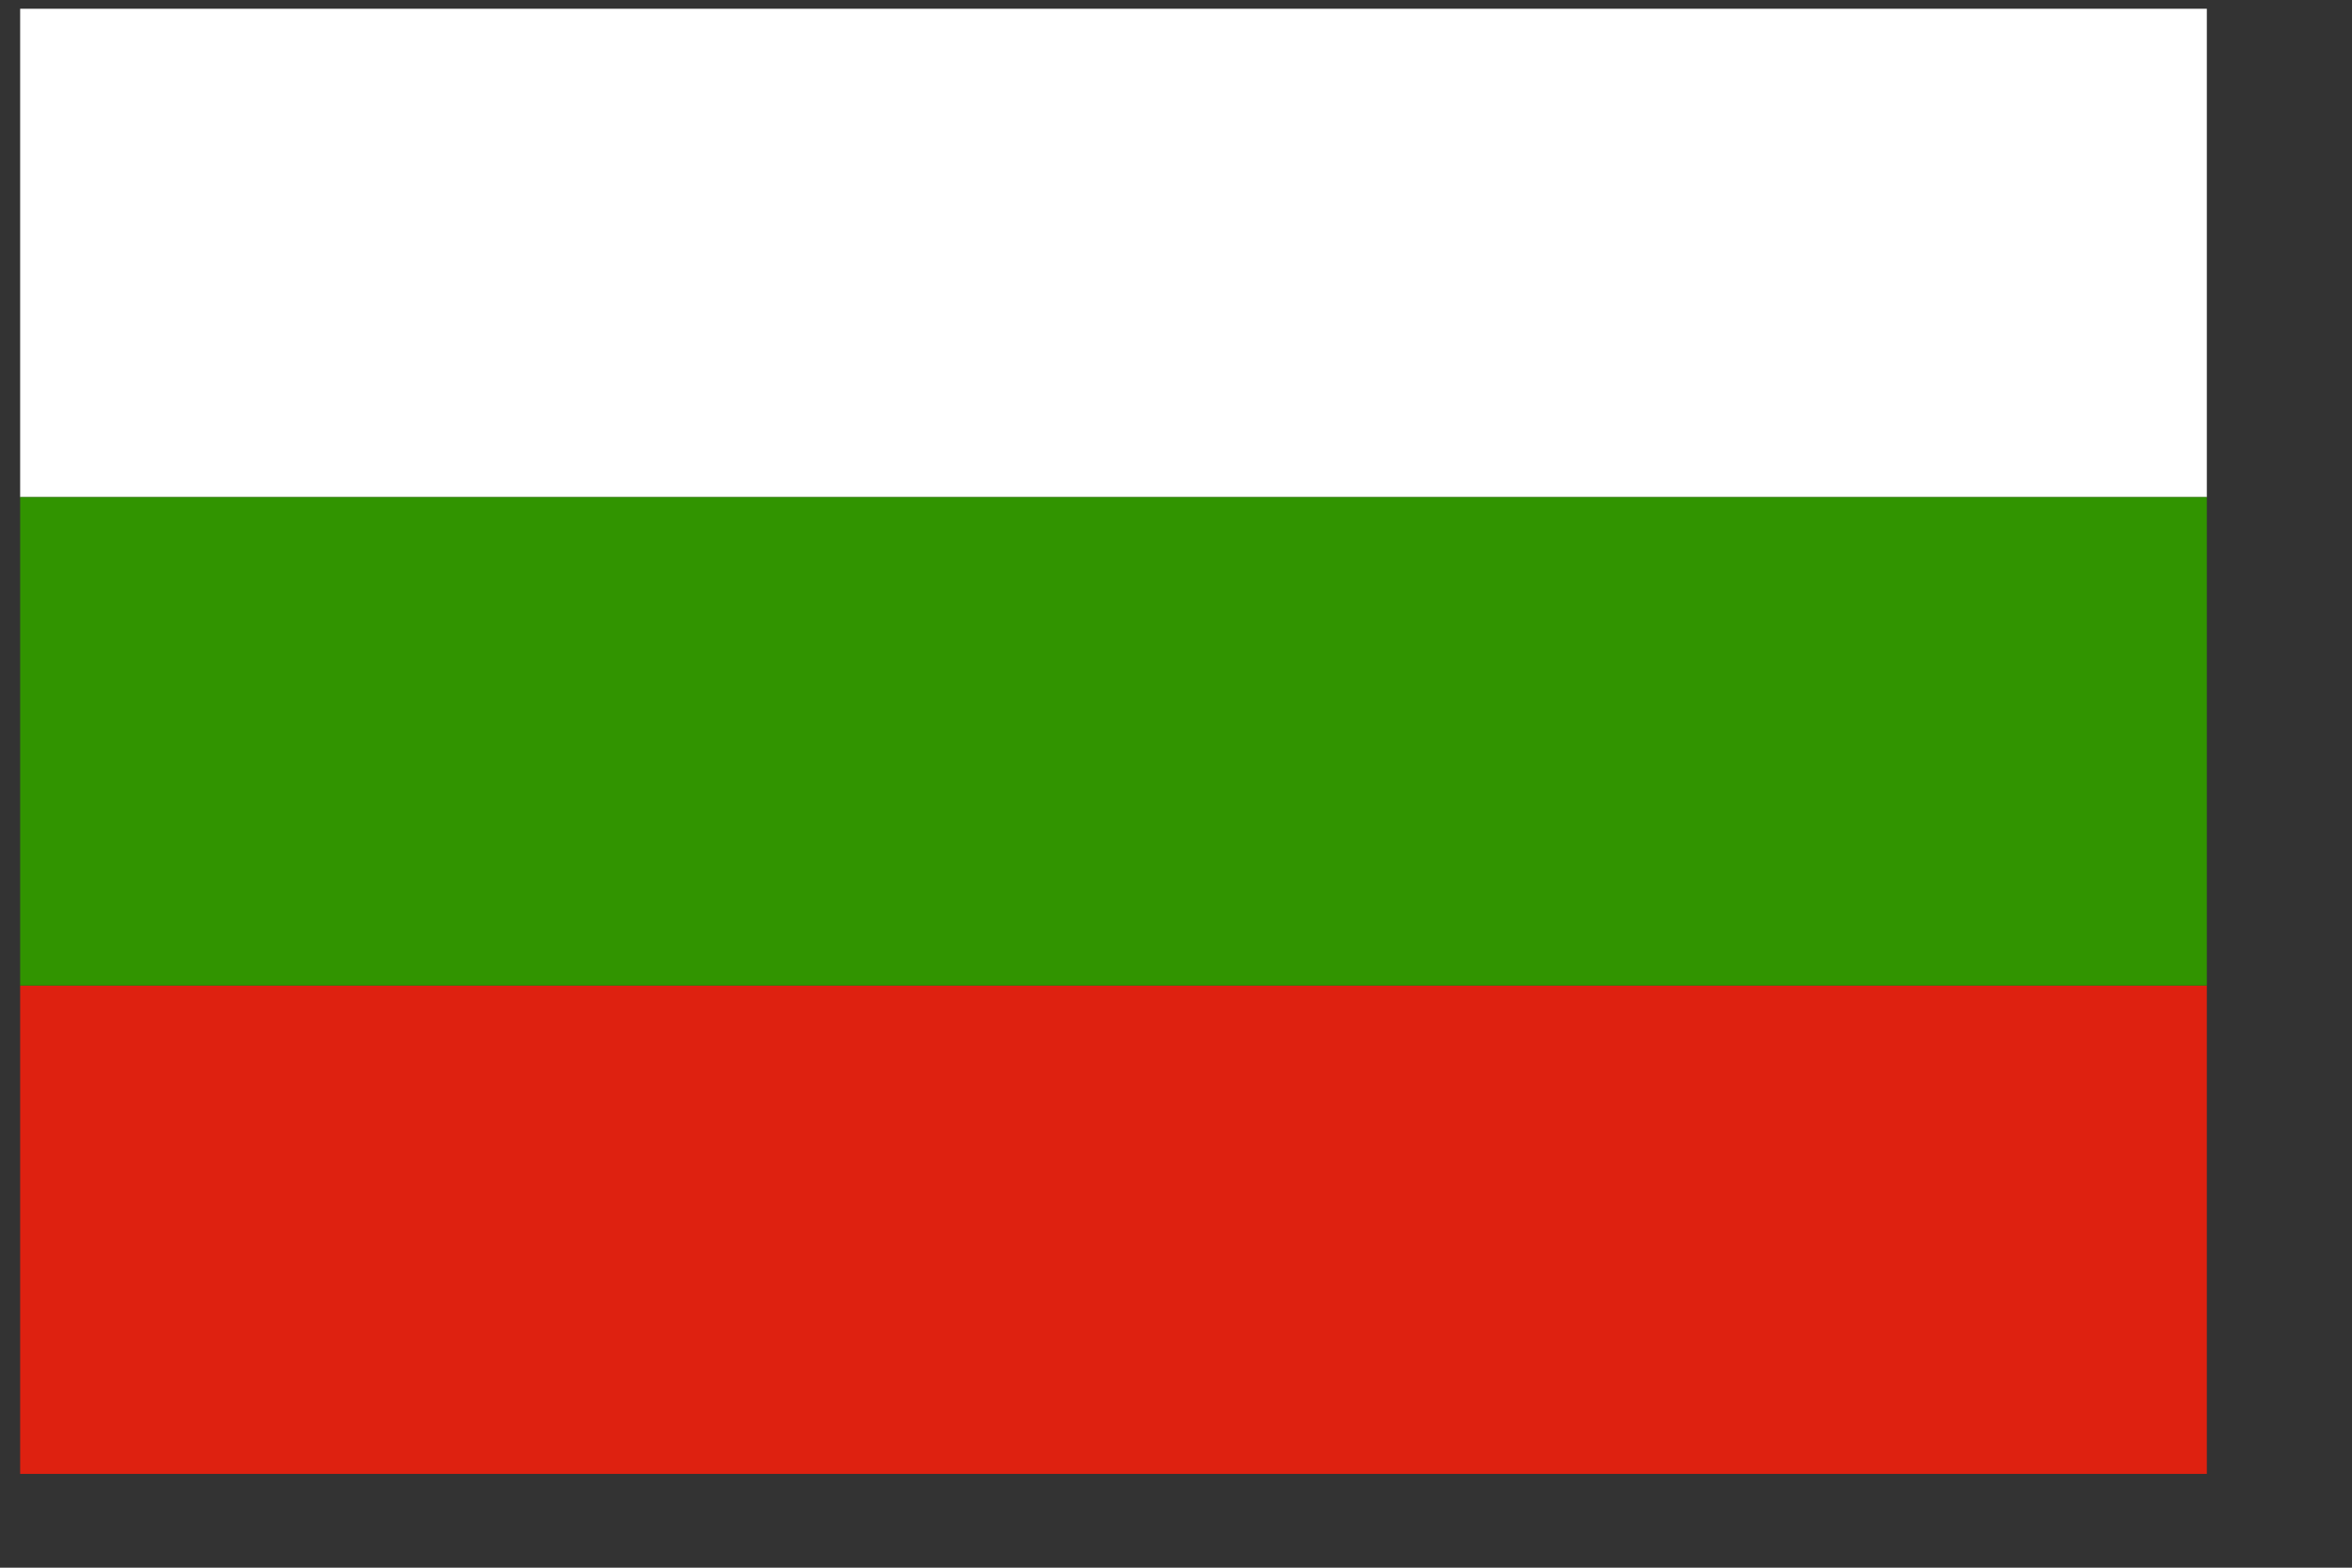 <?xml version="1.0" encoding="UTF-8" standalone="no"?>
<!DOCTYPE svg PUBLIC "-//W3C//DTD SVG 20010904//EN"
"http://www.w3.org/TR/2001/REC-SVG-20010904/DTD/svg10.dtd">
<!-- Created with Sodipodi ("http://www.sodipodi.com/") -->
<svg
   id="svg626"
   sodipodi:version="0.32"
   width="210mm"
   height="140mm"
   sodipodi:docname="/home/cschalle/sodipodi-flags/nations/bulgaria.svg"
   xmlns="http://www.w3.org/2000/svg"
   xmlns:sodipodi="http://sodipodi.sourceforge.net/DTD/sodipodi-0.dtd"
   xmlns:xlink="http://www.w3.org/1999/xlink"
   sodipodi:docbase="/home/cschalle/sodipodi-flags/nations/">
  <rect width="100%" height="100%" fill="#333333" stroke="none"/>
  <defs
     id="defs628" />
  <sodipodi:namedview
     id="base" />
  <g
     id="g635"
     transform="matrix(8.199,0,0,8.242,6.804,2.955)">
    <rect
       style="font-size:12;fill:#de2110;fill-rule:evenodd;stroke-width:1pt;fill-opacity:1;"
       id="rect629"
       width="90"
       height="20"
       x="0"
       y="40" />
    <rect
       style="font-size:12;fill:#ffffff;fill-rule:evenodd;stroke-width:1pt;fill-opacity:1;"
       id="rect631"
       x="0"
       y="0"
       width="90"
       height="20" />
    <rect
       style="font-size:12;fill:#319400;fill-rule:evenodd;stroke-width:1pt;fill-opacity:1;"
       id="rect632"
       x="0"
       width="90"
       height="20"
       y="20" />
  </g>
</svg>
